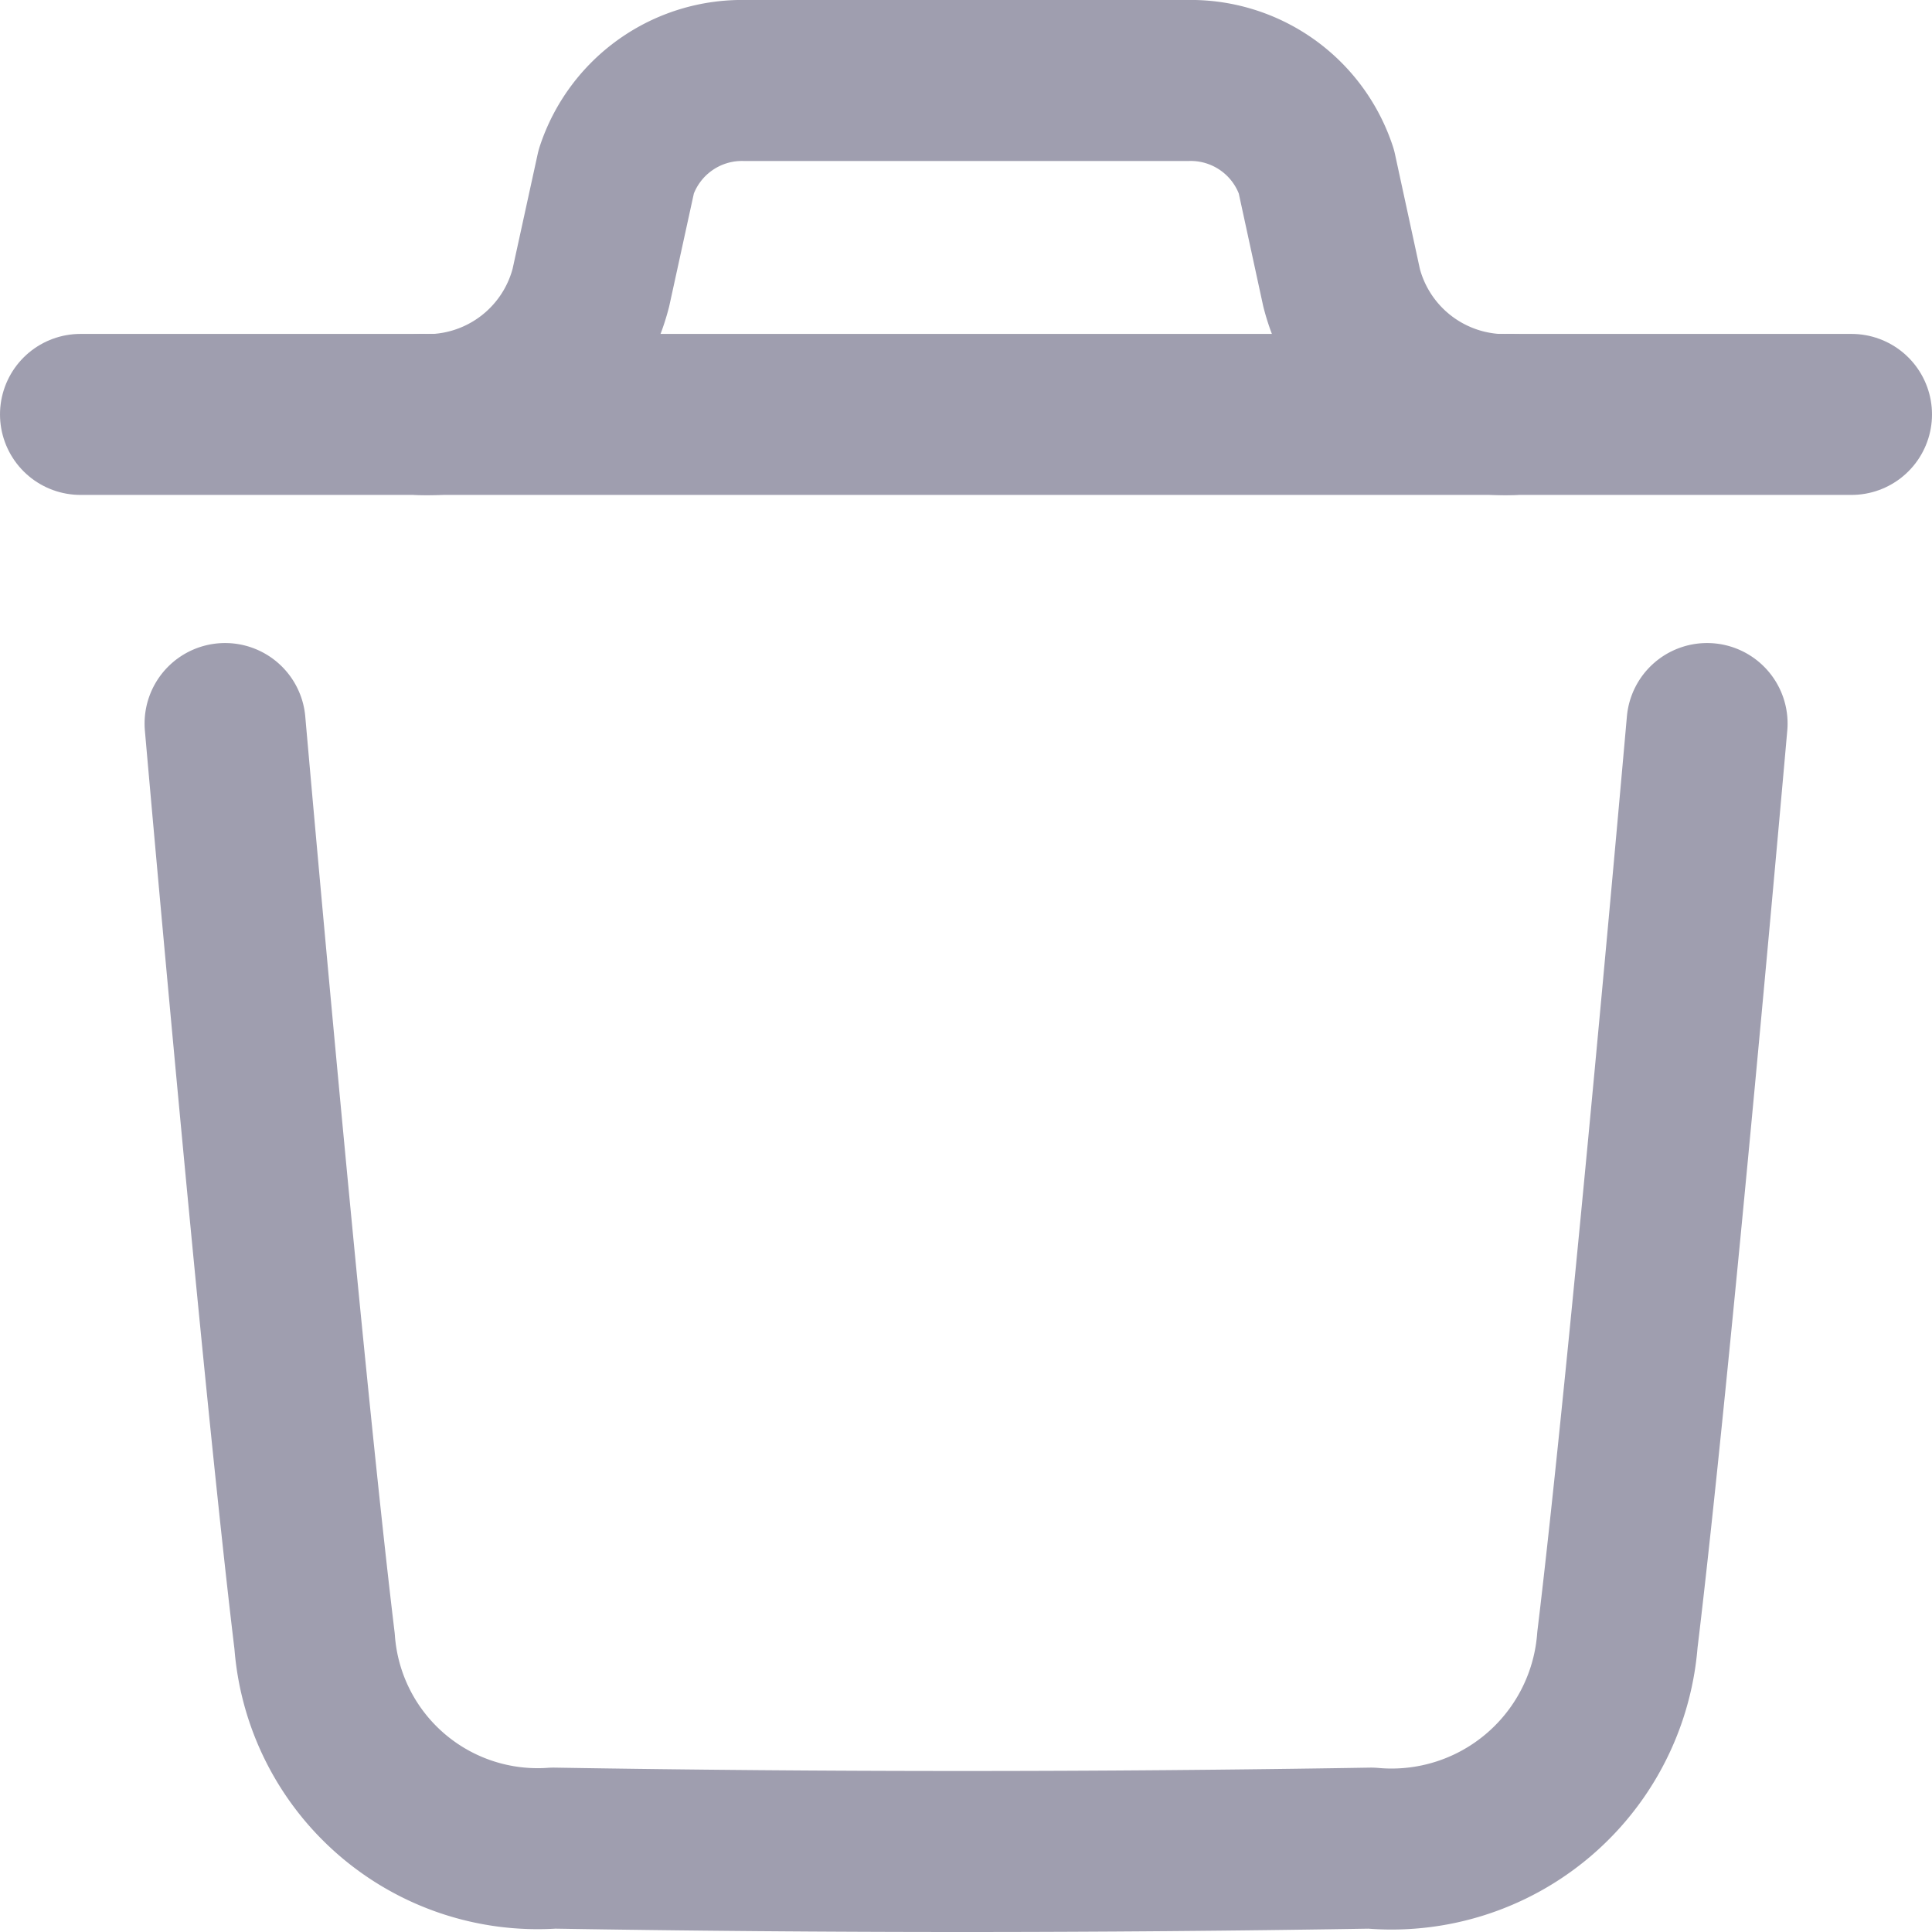 <svg xmlns="http://www.w3.org/2000/svg" width="12" height="12" viewBox="0 0 12 12"><defs><style>.a{opacity:0.4;}.b{fill:none;stroke:#0f0d36;stroke-linecap:round;stroke-linejoin:round;stroke-miterlimit:10;}</style></defs><g class="a" transform="translate(-0.25 -0.251)"><path class="b" d="M9.205,0s-.352,4-.557,5.692a1.407,1.407,0,0,1-1.53,1.293q-2.539.042-5.078,0A1.389,1.389,0,0,1,.556,5.7C.35,3.994,0,0,0,0" transform="translate(1.648 4.745)"/><path class="b" d="M11,.5H0" transform="translate(0.75 2.325)"/><path class="b" d="M6.761,2.075a1.05,1.05,0,0,1-1.048-.787L5.556.564A.822.822,0,0,0,4.753,0H2.008a.822.822,0,0,0-.8.564l-.158.723A1.05,1.05,0,0,1,0,2.075" transform="translate(2.87 0.751)"/></g></svg>